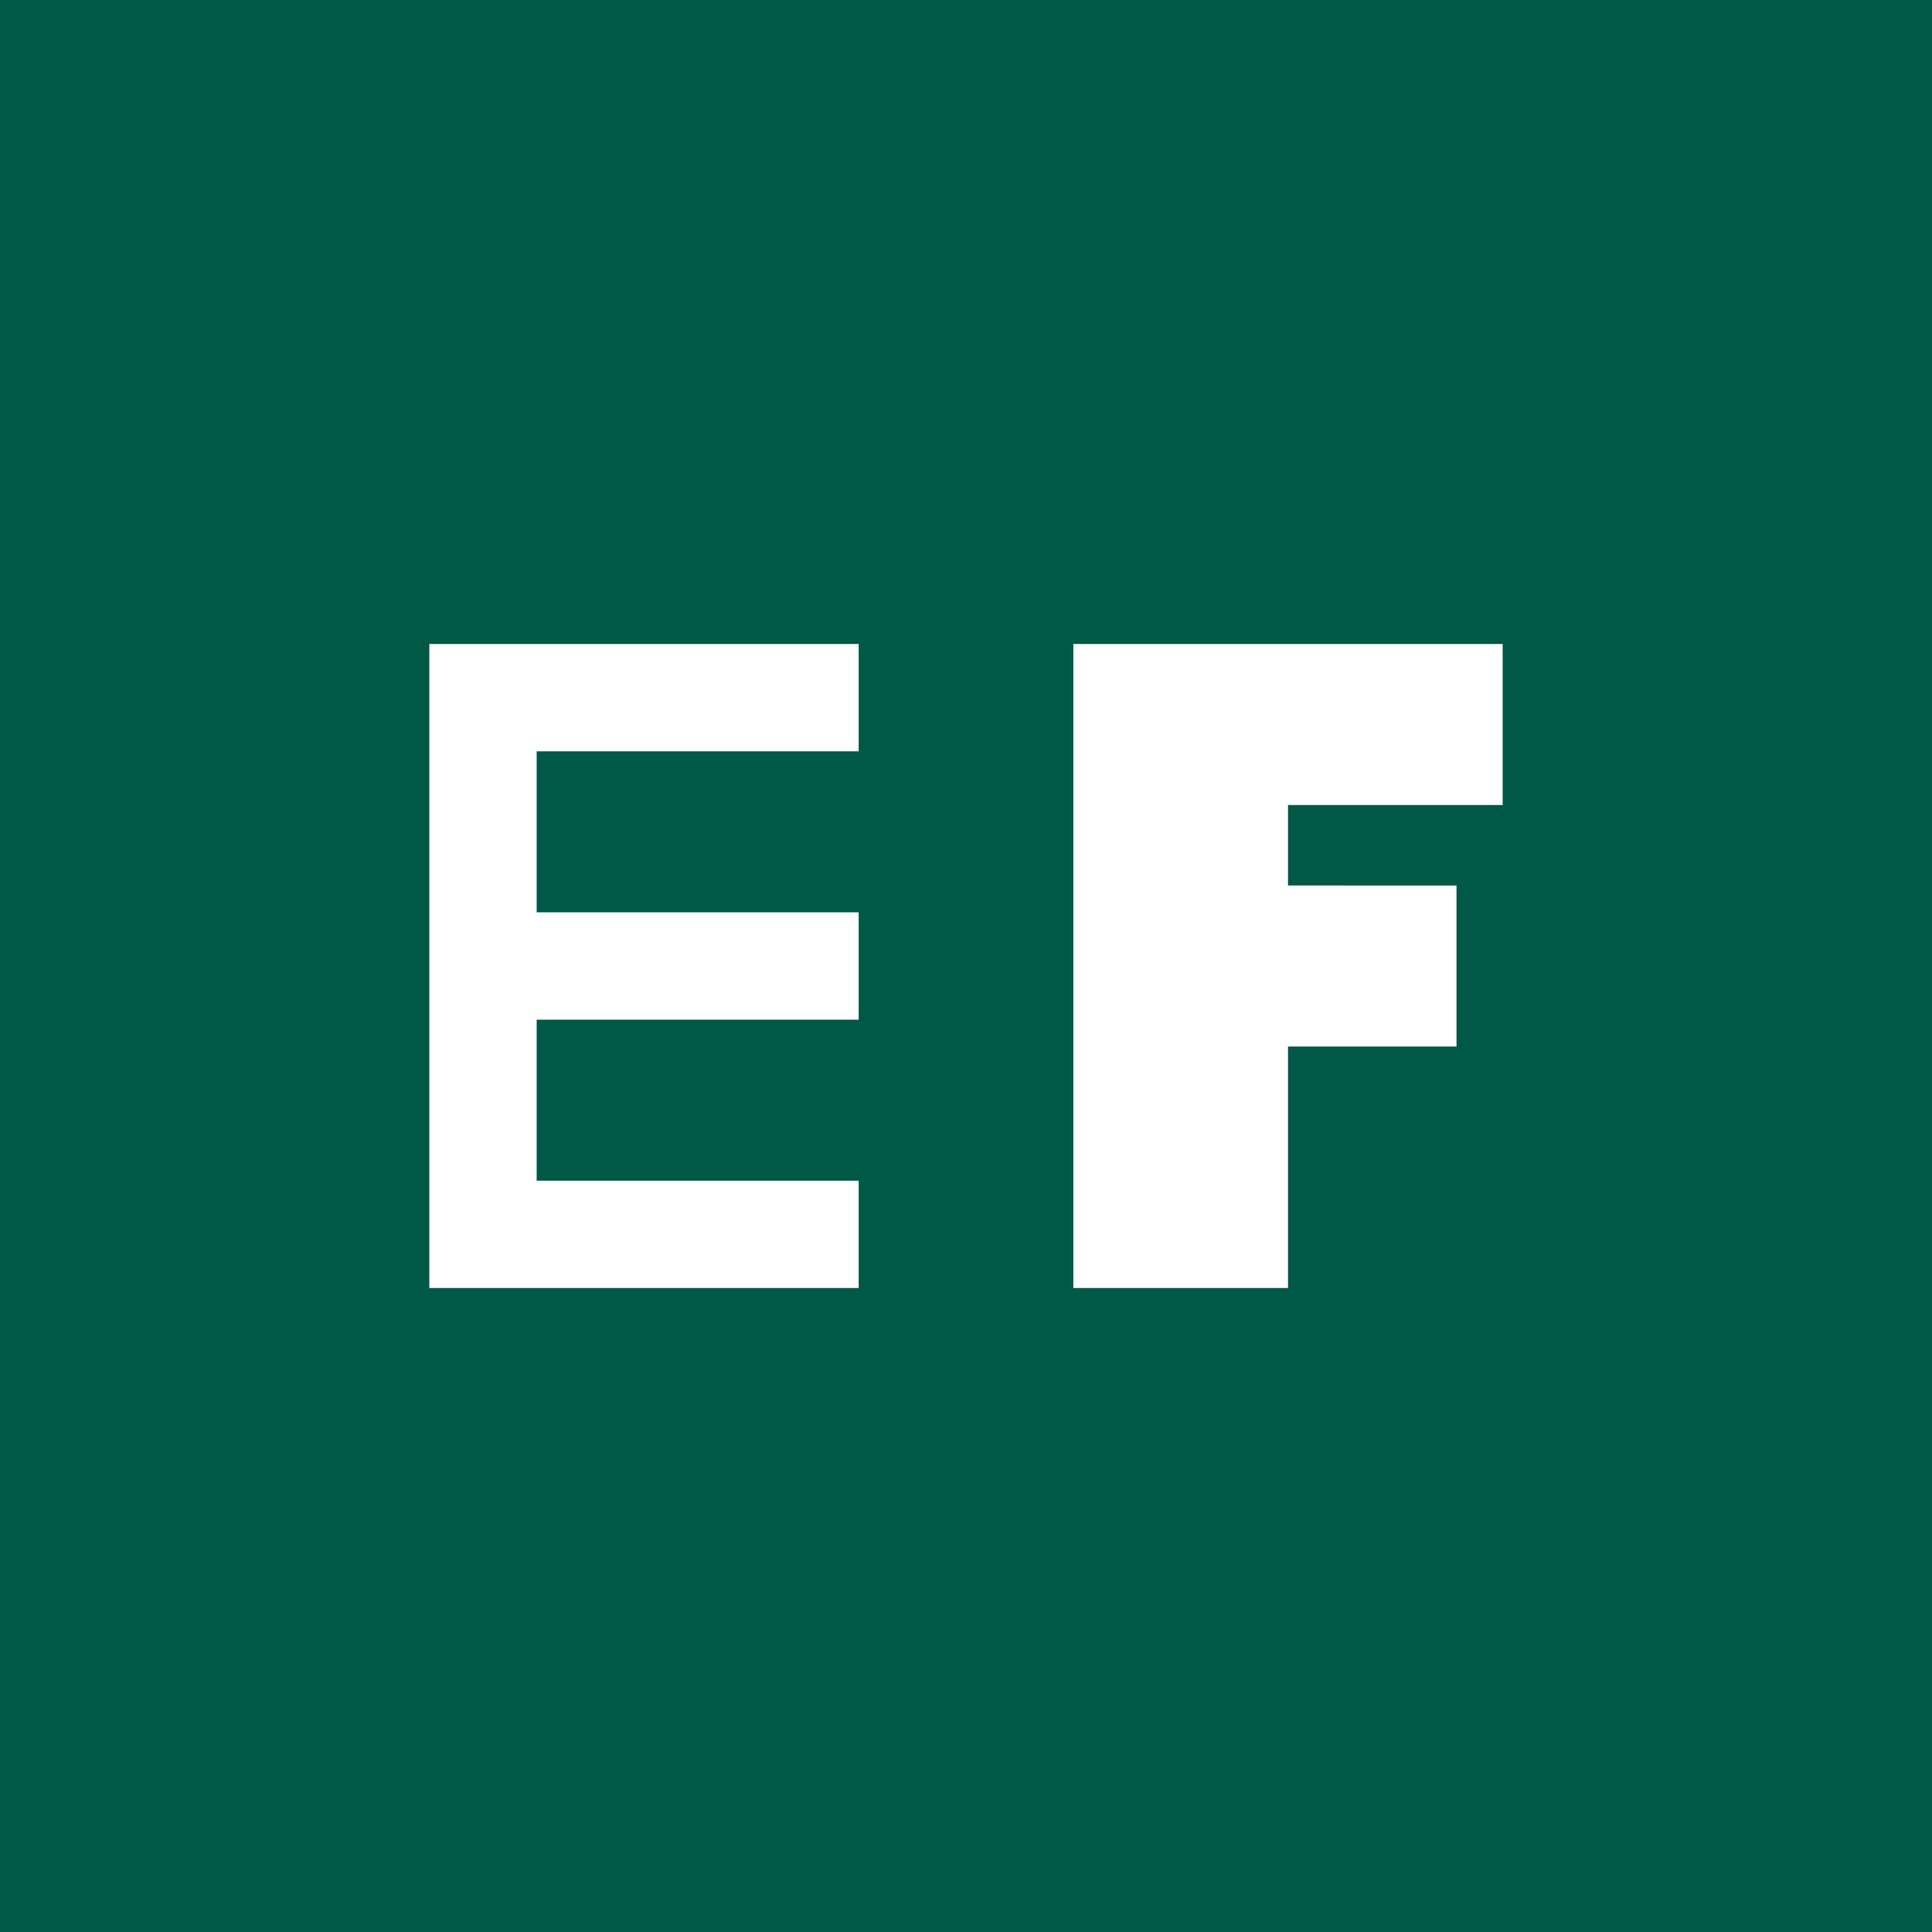 <!-- by TradingView --><svg xmlns="http://www.w3.org/2000/svg" width="18" height="18"><path fill="#005847" d="M0 0h18v18H0z"/><path d="M4.65 6H8v1H5v1.5h3v1H5V11h3v1H4V6h.65zm7.14 0H10v6h2V9.75h1.57v-1.5H12V7.5h2V6h-2.21z" fill="#fff"/></svg>